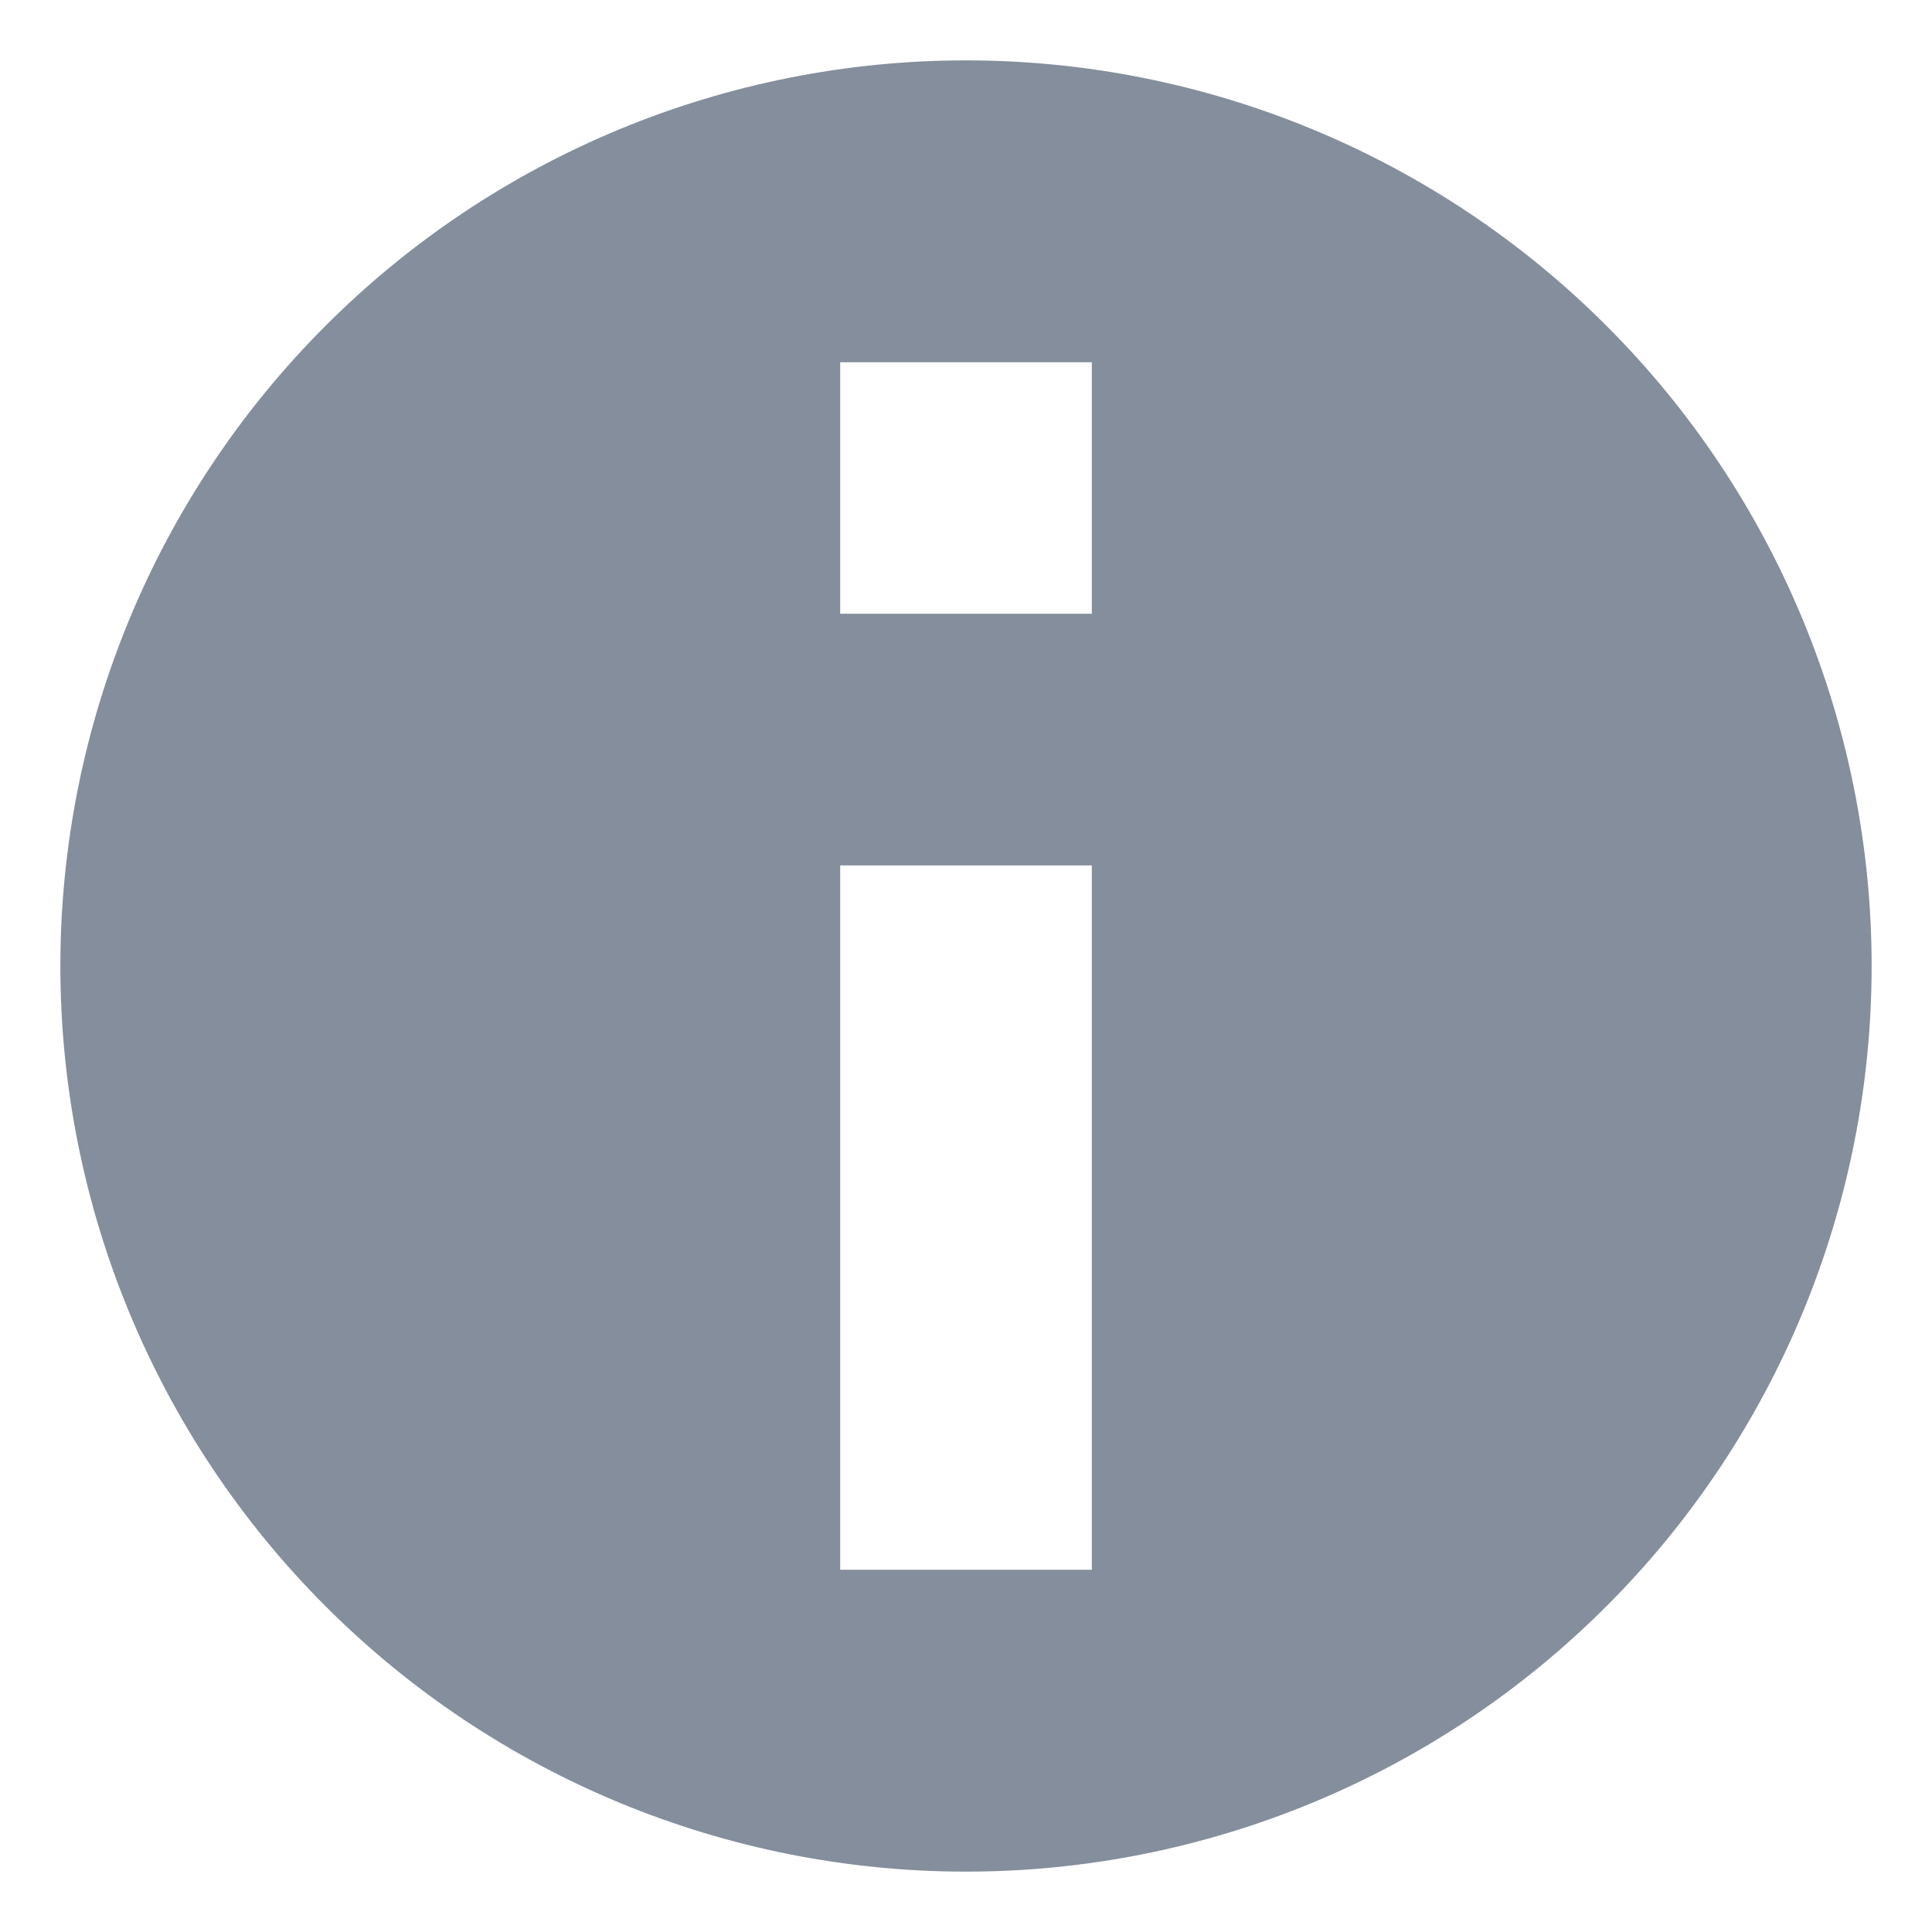 <svg
  width="12"
  height="12"
  viewBox="0 0 16 16"
  fill="none"
  xmlns="http://www.w3.org/2000/svg"
>
  <path
    fill-rule="evenodd"
    clip-rule="evenodd"
    d="M8 15.5C8.985 15.5 9.96 15.306 10.87 14.929C11.78 14.552 12.607 14 13.303 13.303C14 12.607 14.552 11.78 14.929 10.87C15.306 9.96 15.5 8.985 15.5 8C15.5 7.015 15.306 6.04 14.929 5.13C14.552 4.22 14 3.393 13.303 2.697C12.607 2 11.78 1.448 10.87 1.071C9.96 0.694 8.985 0.5 8 0.5C6.011 0.5 4.103 1.29 2.697 2.697C1.29 4.103 0.5 6.011 0.5 8C0.5 9.989 1.29 11.897 2.697 13.303C4.103 14.71 6.011 15.5 8 15.5ZM6.958 5.083V3H9.042V5.083H6.958ZM6.958 13V7.167H9.042V13H6.958Z"
    fill="#848E9C"
  />
</svg>
